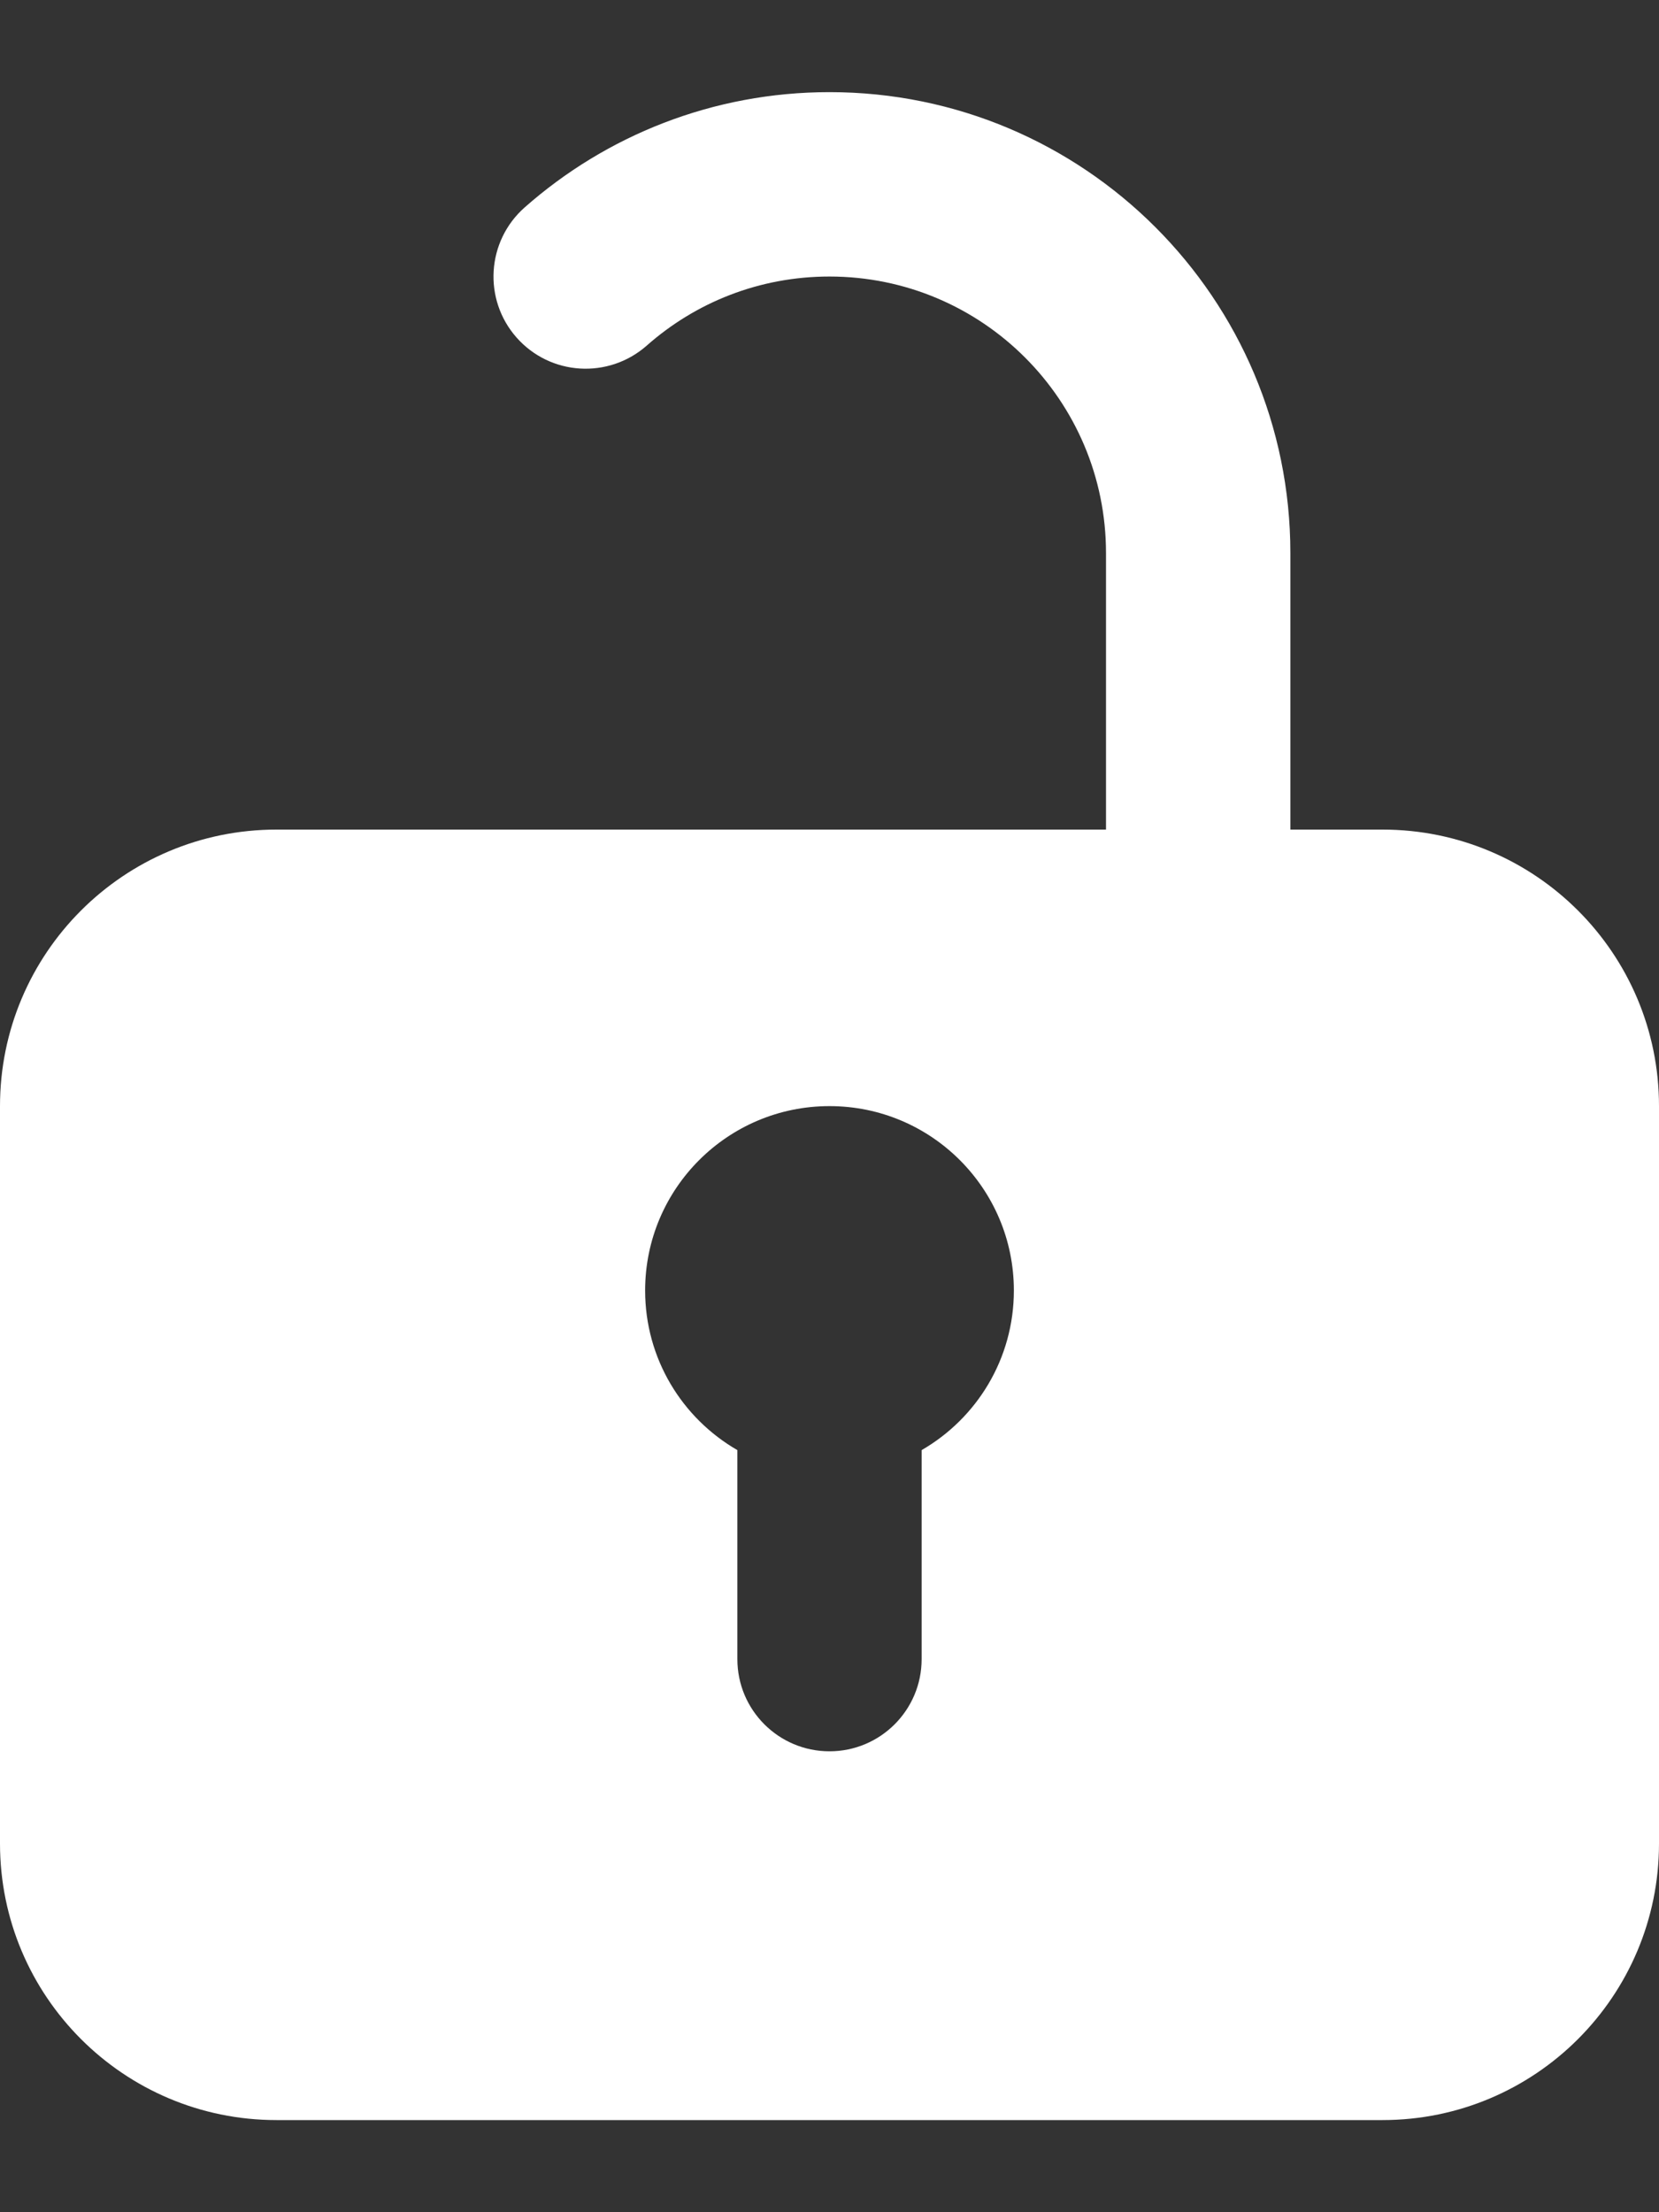 <svg width="15" height="20" viewBox="0 0 15 20" fill="none" xmlns="http://www.w3.org/2000/svg">
<rect x="0" y="0" width="15" height="20" fill="#333333" stroke="none"/>
<path fill-rule="evenodd" clip-rule="evenodd" d="M4.744 1.875C5.478 1.227 6.444 0.833 7.5 0.833C9.801 0.833 11.667 2.699 11.667 5V7.5H12.5C13.881 7.5 15 8.619 15 10V16.667C15 18.047 13.881 19.167 12.5 19.167H2.5C1.119 19.167 0 18.047 0 16.667V10C0 8.619 1.119 7.5 2.5 7.5H10V5C10 3.619 8.881 2.5 7.5 2.5C6.865 2.5 6.288 2.735 5.847 3.125C5.501 3.429 4.975 3.397 4.67 3.051C4.366 2.706 4.399 2.18 4.744 1.875ZM9.167 11.667C9.167 12.284 8.832 12.822 8.333 13.11V15C8.333 15.46 7.96 15.833 7.5 15.833C7.04 15.833 6.667 15.46 6.667 15V13.11C6.168 12.822 5.833 12.284 5.833 11.667C5.833 10.746 6.58 10 7.5 10C8.42 10 9.167 10.746 9.167 11.667Z" fill="white"/>
</svg>
